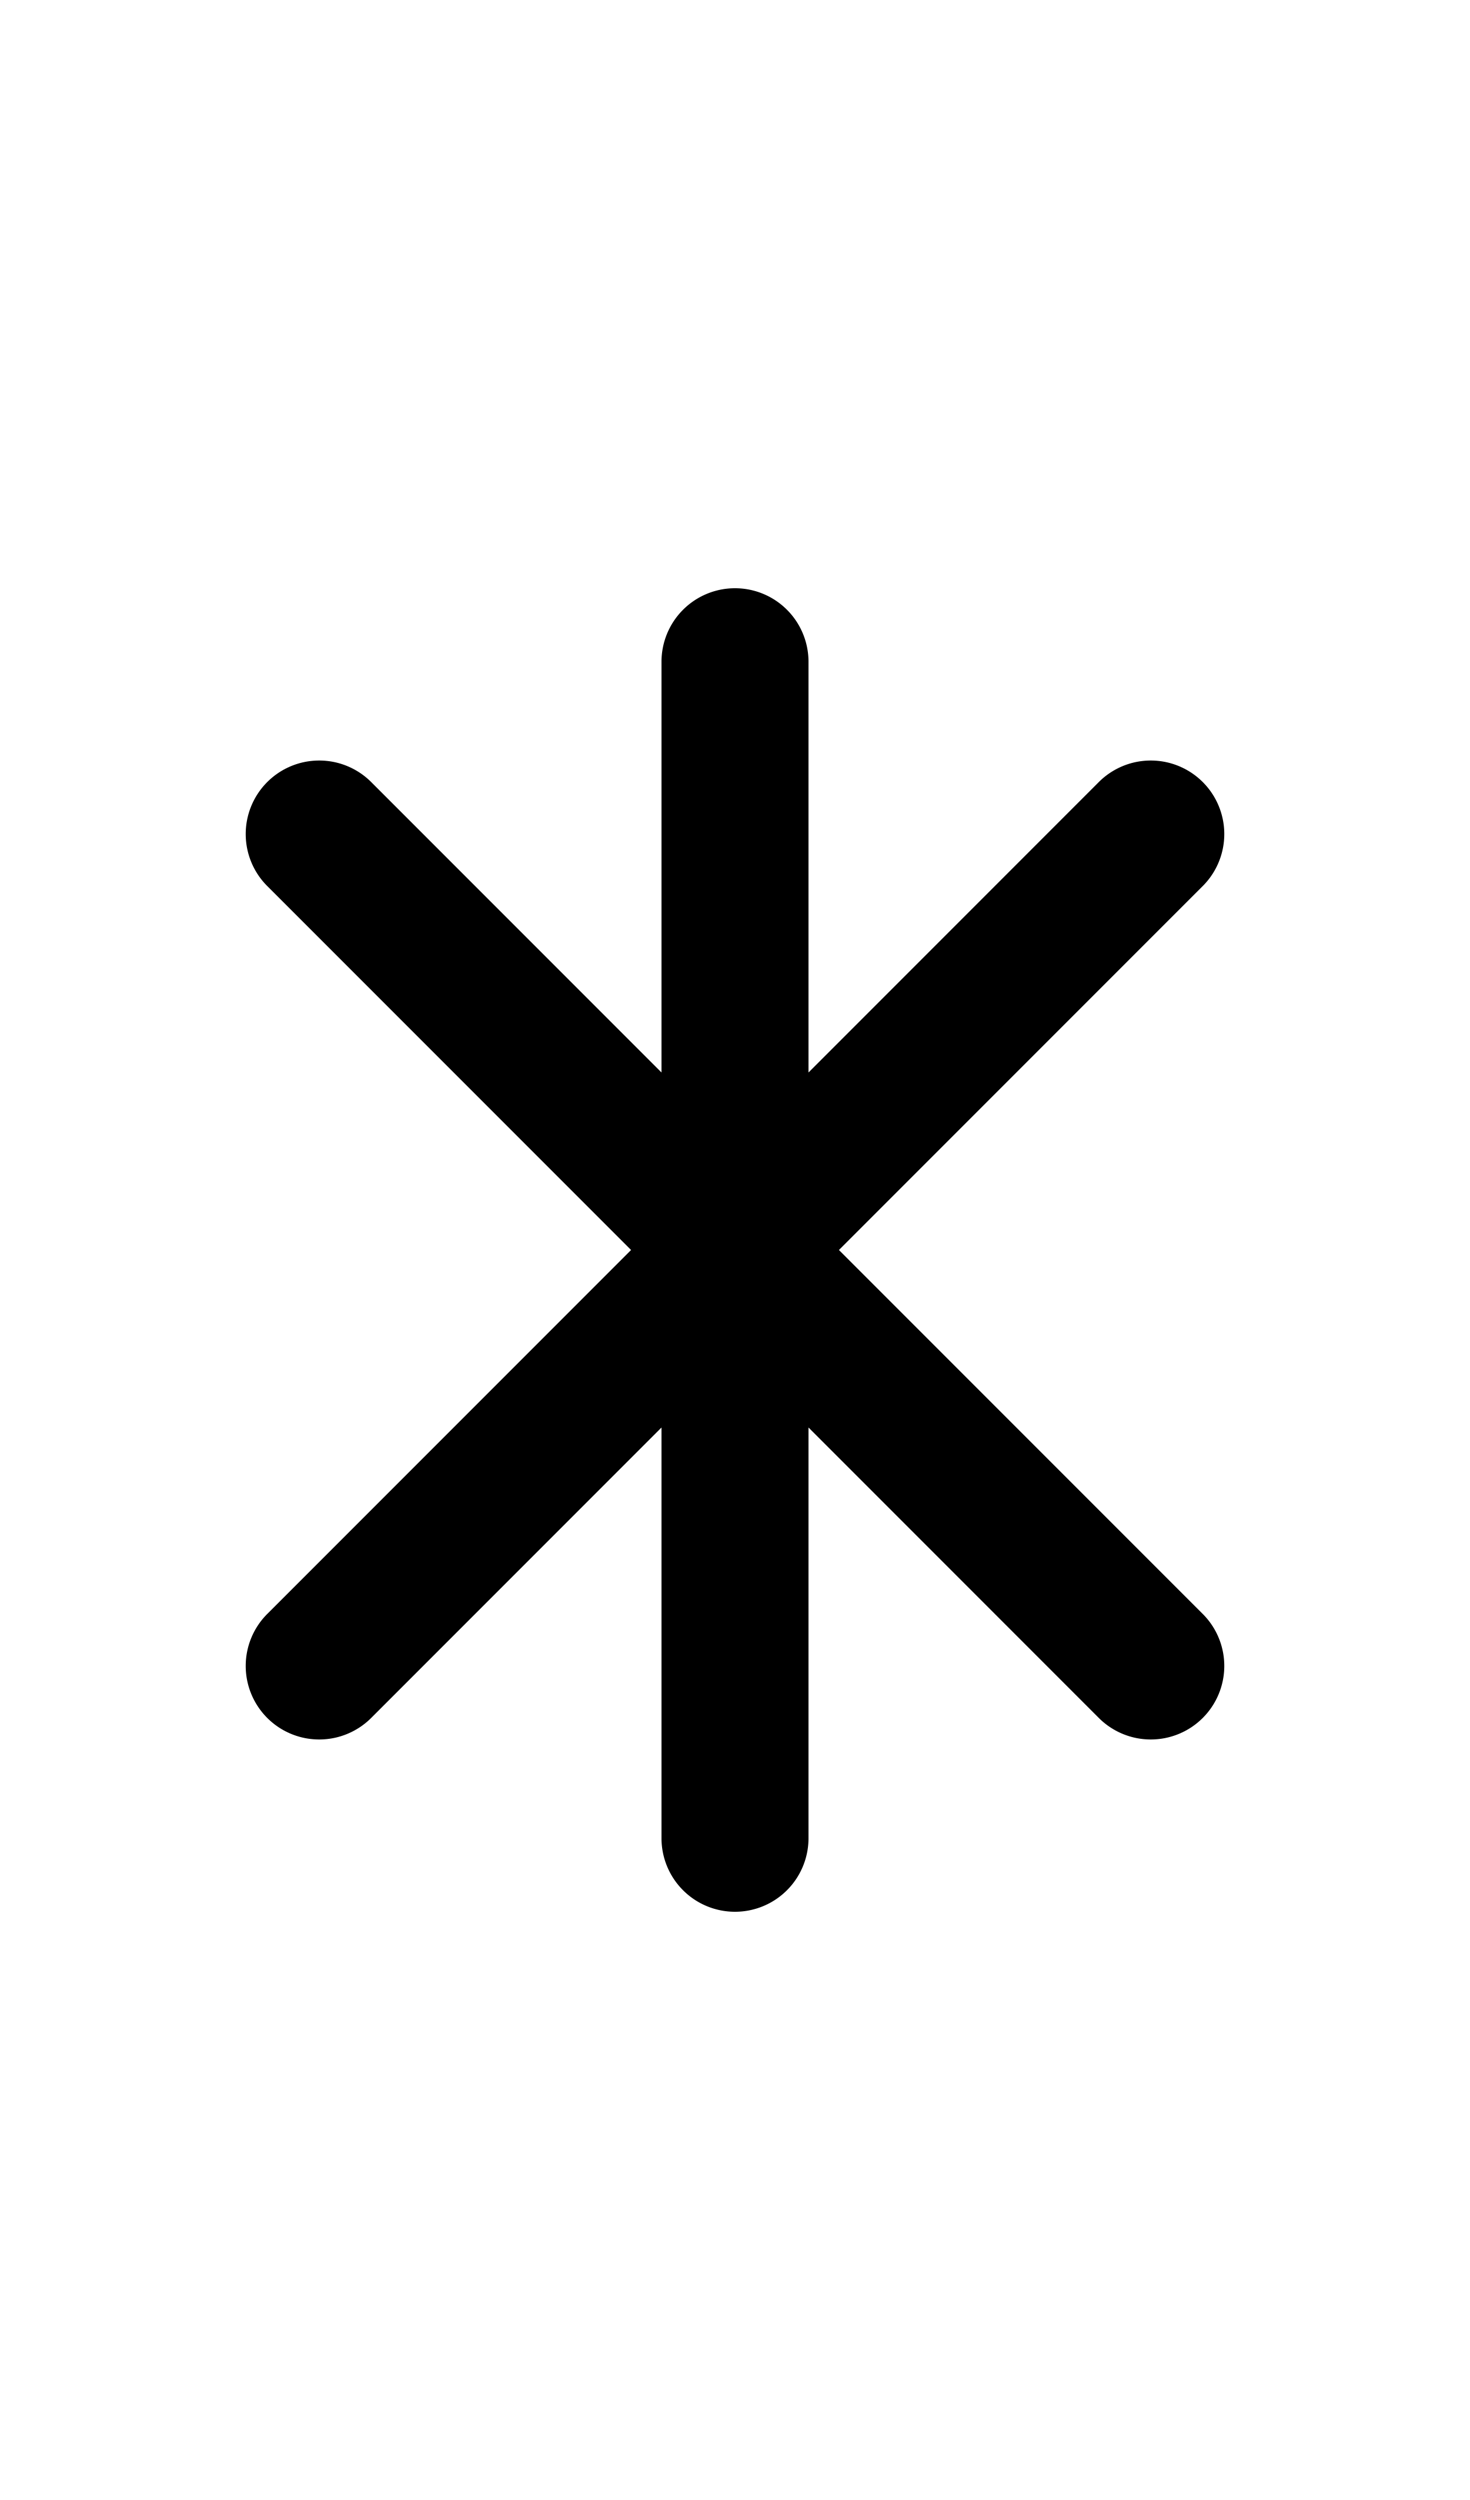<svg width="500" height="850" xmlns="http://www.w3.org/2000/svg" xmlns:svg="http://www.w3.org/2000/svg">
   <path
      d="M 250 200 A 25 25 0 0 0 225 225 L 225 364.645 L 126.256 265.9 A 25 25 0 0 0 90.9 265.9 A 25 25 0 0 0 90.9 301.256 L 214.645 425 L 90.9 548.744 A 25 25 0 0 0 90.9 584.1 A 25 25 0 0 0 126.256 584.1 L 225 485.355 L 225 625 A 25 25 0 0 0 250 650 A 25 25 0 0 0 275 625 L 275 485.355 L 373.744 584.1 A 25 25 0 0 0 409.1 584.1 A 25 25 0 0 0 409.1 548.744 L 285.355 425 L 409.1 301.256 A 25 25 0 0 0 409.1 265.9 A 25 25 0 0 0 373.744 265.9 L 275 364.645 L 275 225 A 25 25 0 0 0 250 200 z " />
</svg>